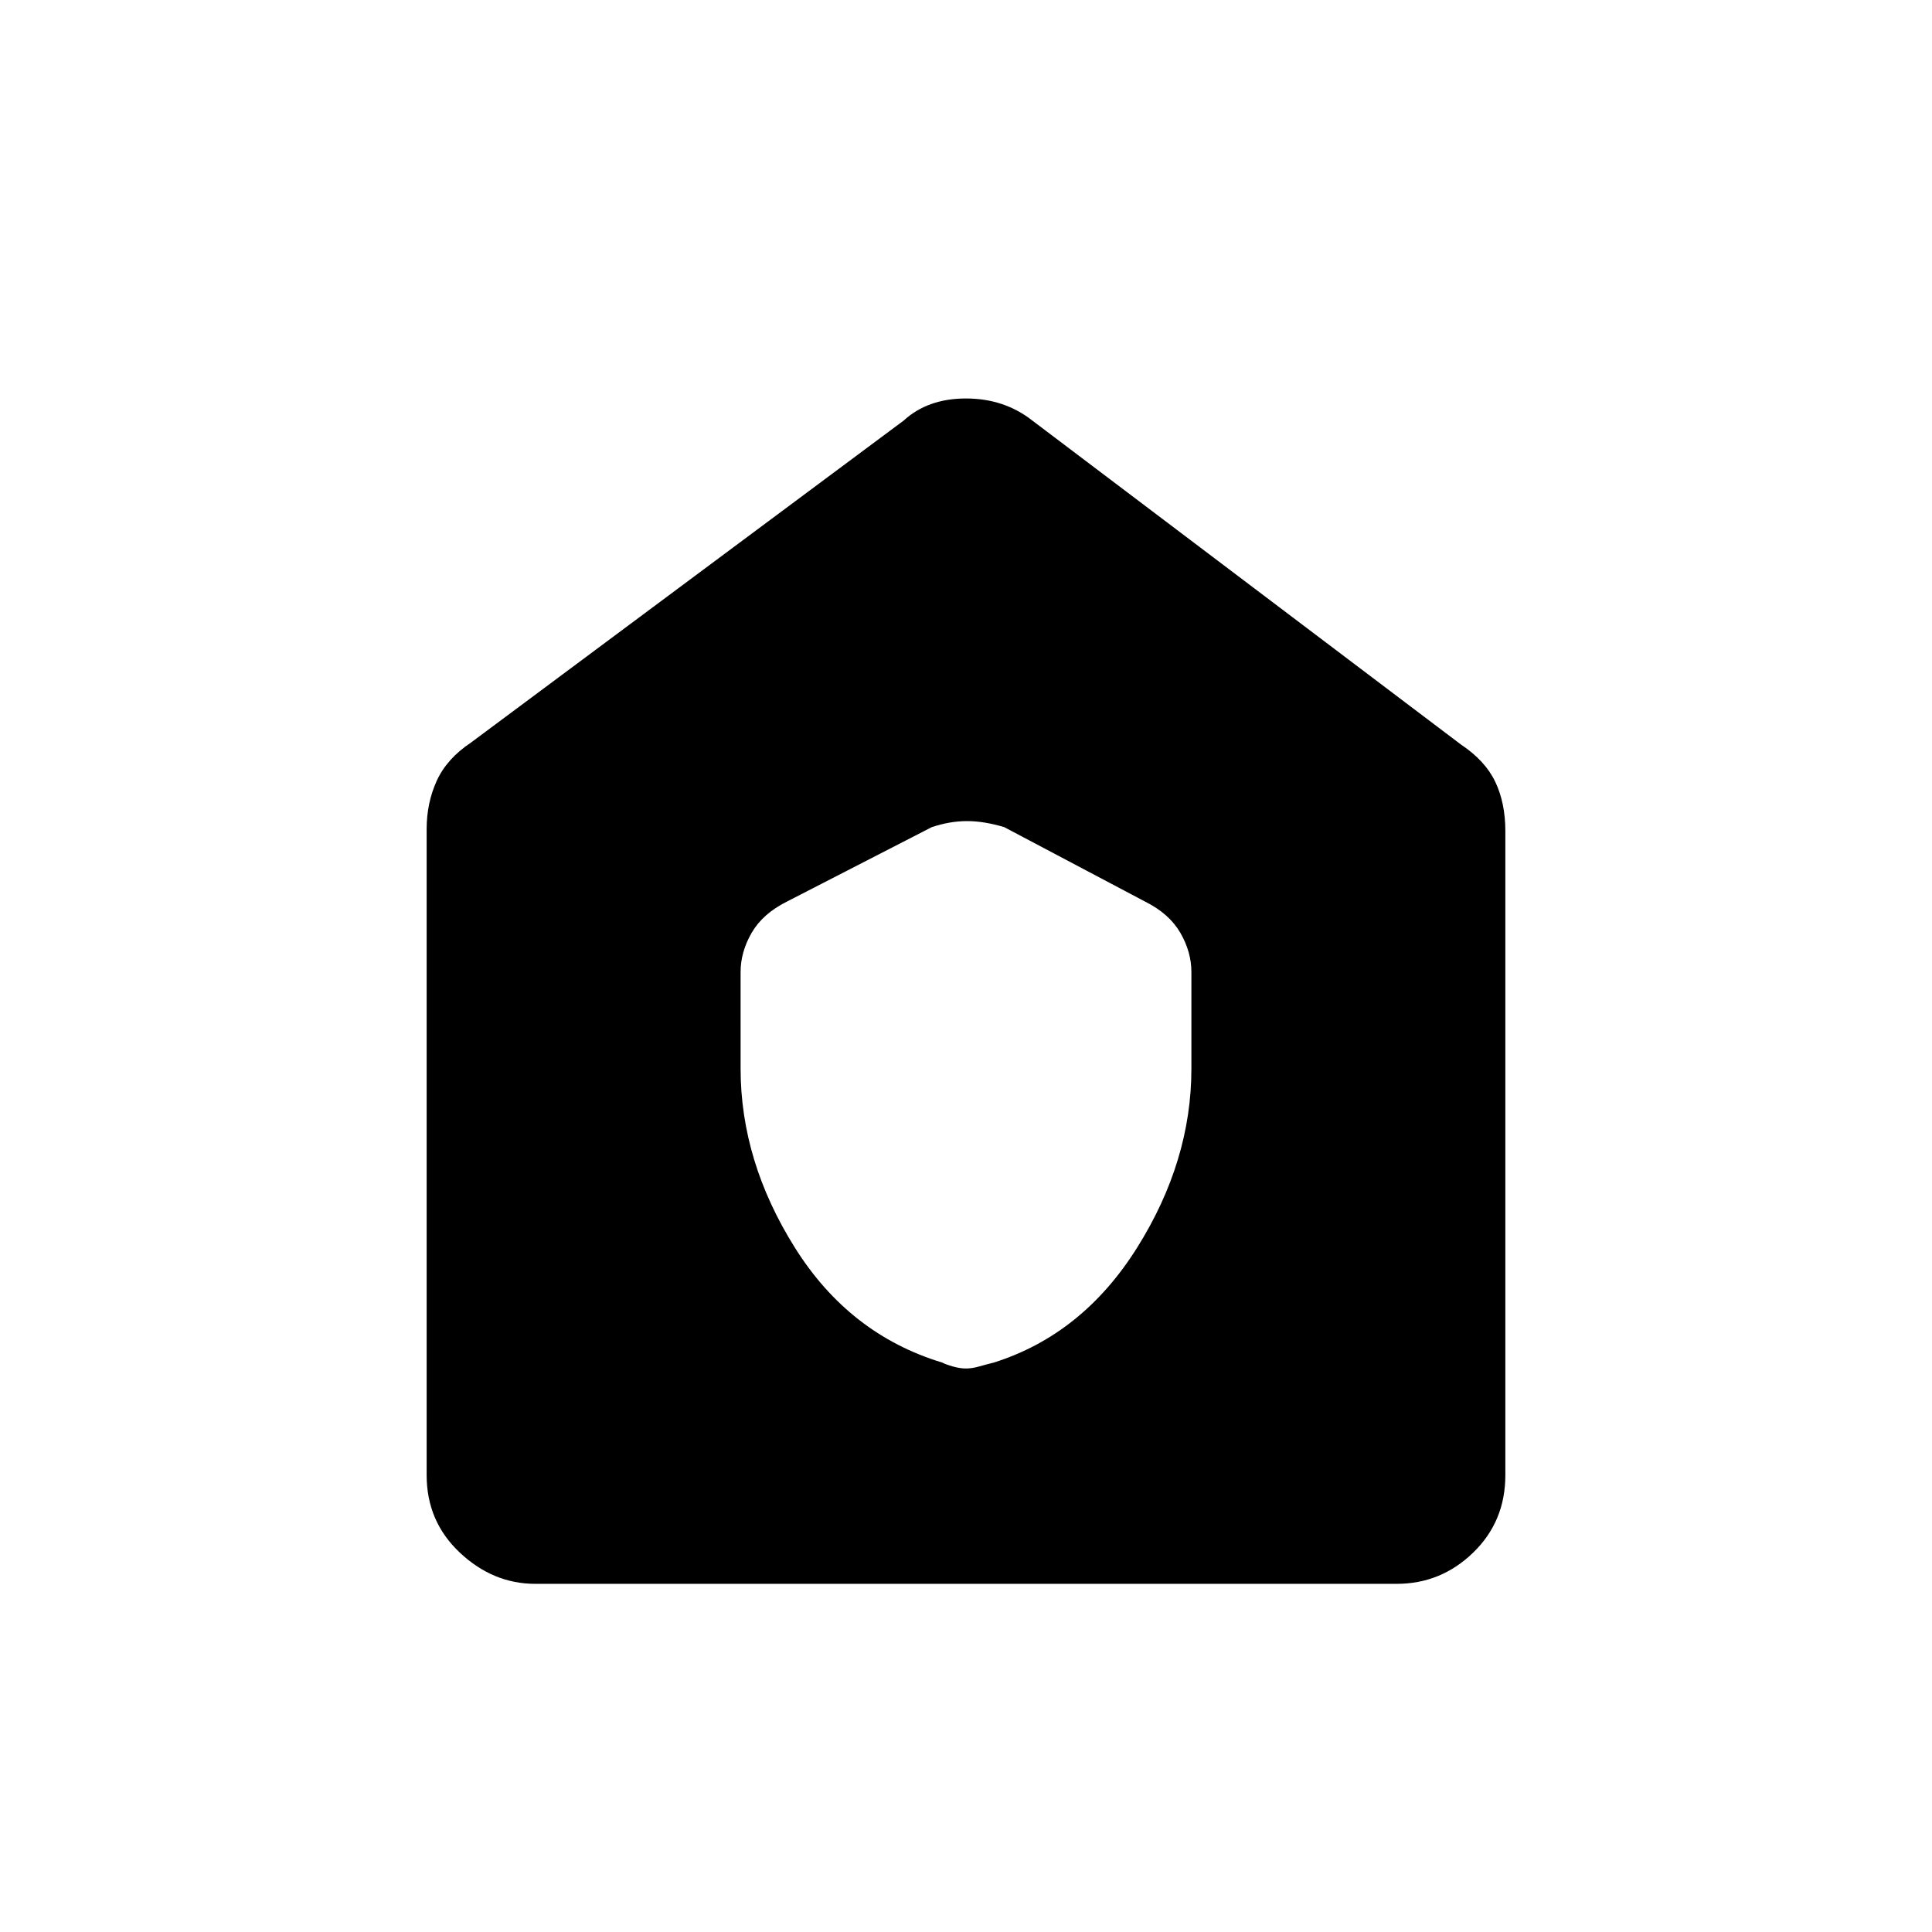 <svg xmlns="http://www.w3.org/2000/svg" height="48" width="48"><path d="M18.4 26.55q0 2.3 1.35 4.45 1.35 2.15 3.65 2.85.1.05.275.1.175.05.325.05.15 0 .325-.05.175-.05.375-.1 2.2-.7 3.55-2.85 1.35-2.15 1.35-4.45v-2.4q0-.5-.275-.975t-.875-.775l-3.5-1.85q-.5-.15-.925-.15-.425 0-.875.15l-3.6 1.85q-.6.3-.875.775-.275.475-.275.975Zm-5.1 12.8q-1.05 0-1.875-.775T10.6 36.65V20.6q0-.65.25-1.2.25-.55.85-.95l10.75-8q.6-.55 1.55-.55.95 0 1.65.55L36.3 18.5q.6.4.85.925t.25 1.225v16q0 1.15-.8 1.925-.8.775-1.9.775Z"/></svg>
